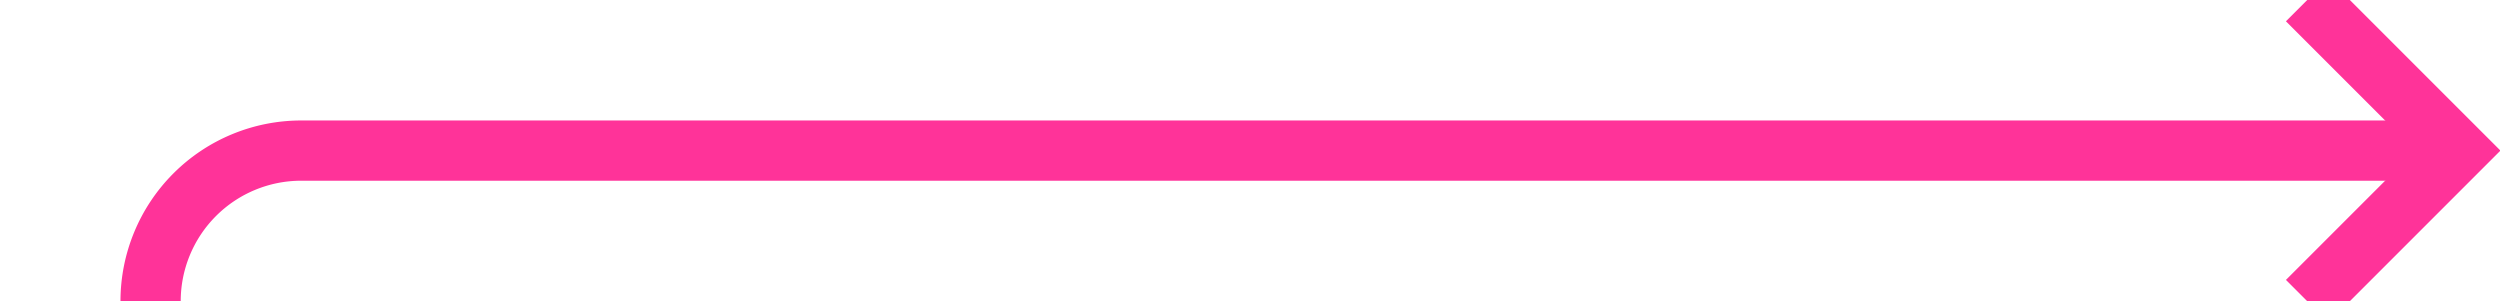 ﻿<?xml version="1.0" encoding="utf-8"?>
<svg version="1.1" xmlns:xlink="http://www.w3.org/1999/xlink" width="83px" height="10px" preserveAspectRatio="xMinYMid meet" viewBox="605 1017  83 8" xmlns="http://www.w3.org/2000/svg">
  <path d="M 543 1188  L 605 1188  A 5 5 0 0 0 610 1183 L 610 1026  A 5 5 0 0 1 615 1021 L 686 1021  " stroke-width="2" stroke="#ff3399" fill="none" />
  <path d="M 547 1191  L 547 1185  L 541 1185  L 541 1191  L 547 1191  Z M 680.893 1016.707  L 685.186 1021  L 680.893 1025.293  L 682.307 1026.707  L 687.307 1021.707  L 688.014 1021  L 687.307 1020.293  L 682.307 1015.293  L 680.893 1016.707  Z " fill-rule="nonzero" fill="#ff3399" stroke="none" />
</svg>